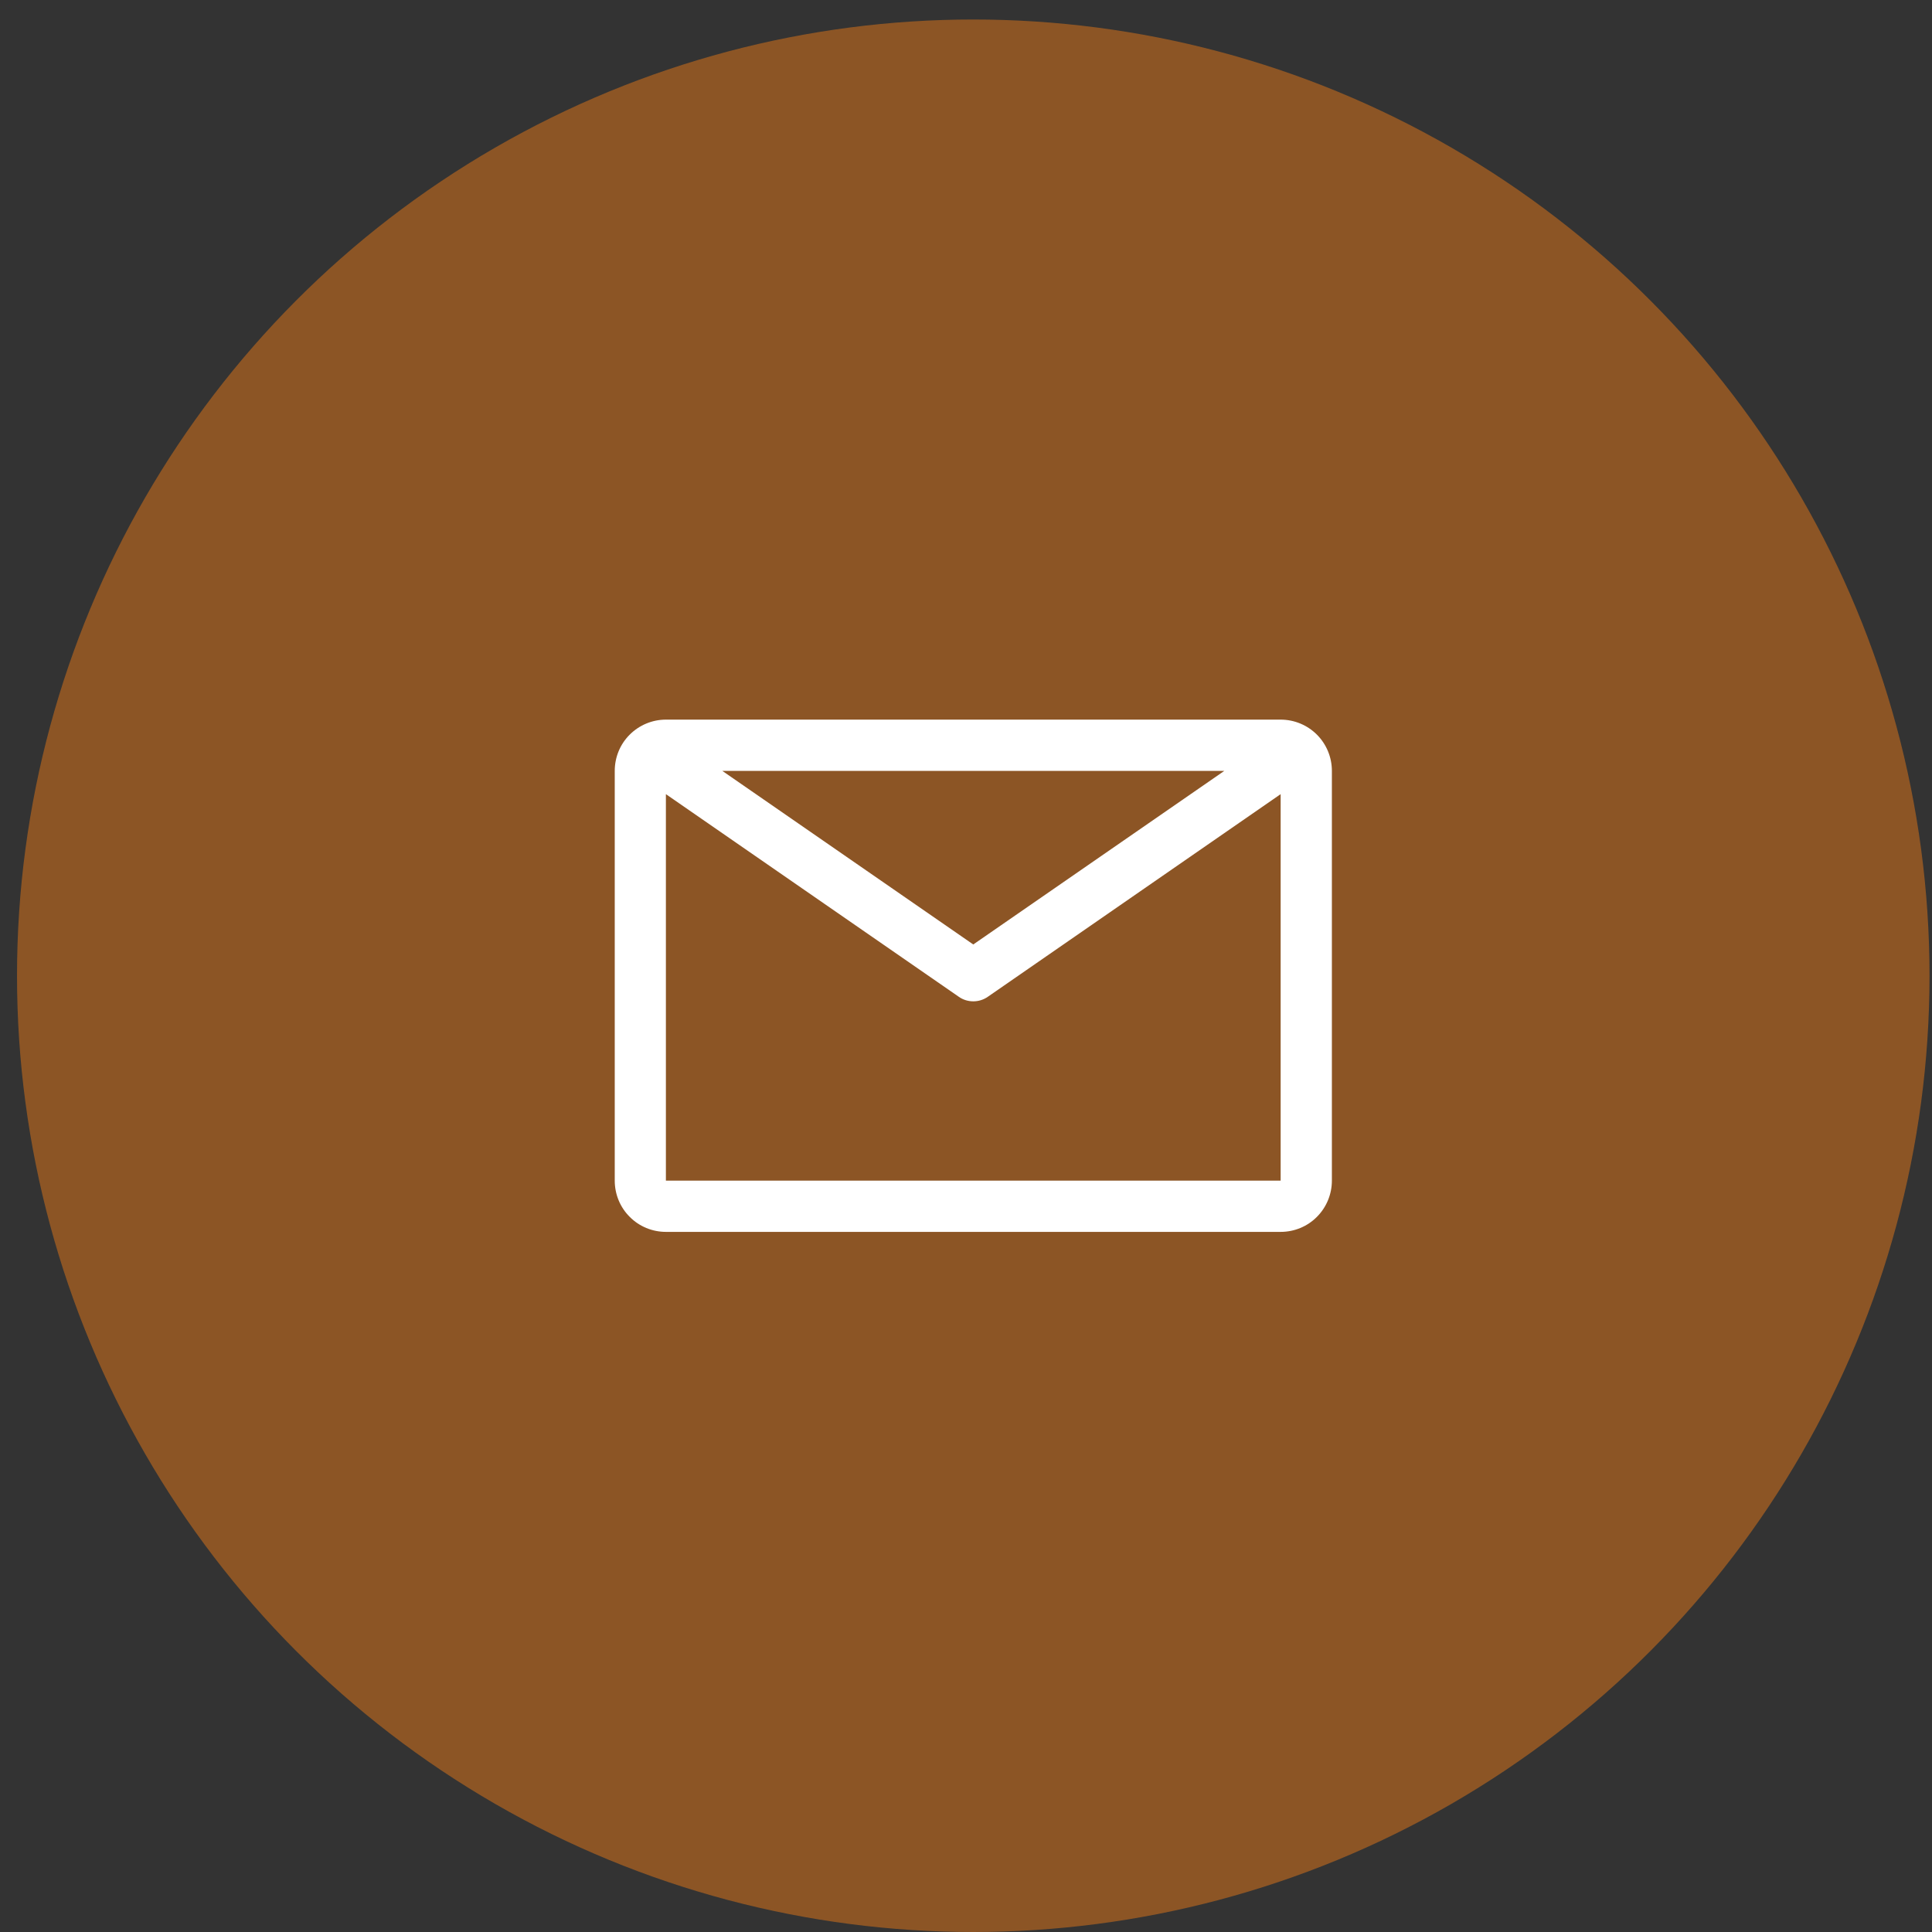 <svg width="21" height="21" viewBox="0 0 21 21" fill="none" xmlns="http://www.w3.org/2000/svg">
<rect x="0" y="0" width="21" height="21" fill="#333333" stroke="none"/>
<circle opacity="0.5" cx="10.579" cy="10.606" r="10.394" fill="#E67818"/>
<g clip-path="url(#clip0_486_2593)">
<path d="M13.92 7.822H7.238C7.091 7.822 6.949 7.881 6.845 7.985C6.74 8.089 6.682 8.231 6.682 8.379V12.833C6.682 12.981 6.74 13.123 6.845 13.227C6.949 13.332 7.091 13.39 7.238 13.39H13.92C14.068 13.39 14.21 13.332 14.314 13.227C14.418 13.123 14.477 12.981 14.477 12.833V8.379C14.477 8.231 14.418 8.089 14.314 7.985C14.21 7.881 14.068 7.822 13.92 7.822ZM13.308 8.379L10.579 10.266L7.851 8.379H13.308ZM7.238 12.833V8.632L10.421 10.834C10.467 10.867 10.523 10.884 10.579 10.884C10.636 10.884 10.691 10.867 10.738 10.834L13.92 8.632V12.833H7.238Z" fill="white"/>
</g>
<defs>
<clipPath id="clip0_486_2593">
<rect width="8.909" height="8.909" fill="white" transform="translate(6.125 6.151)"/>
</clipPath>
</defs>
</svg>
